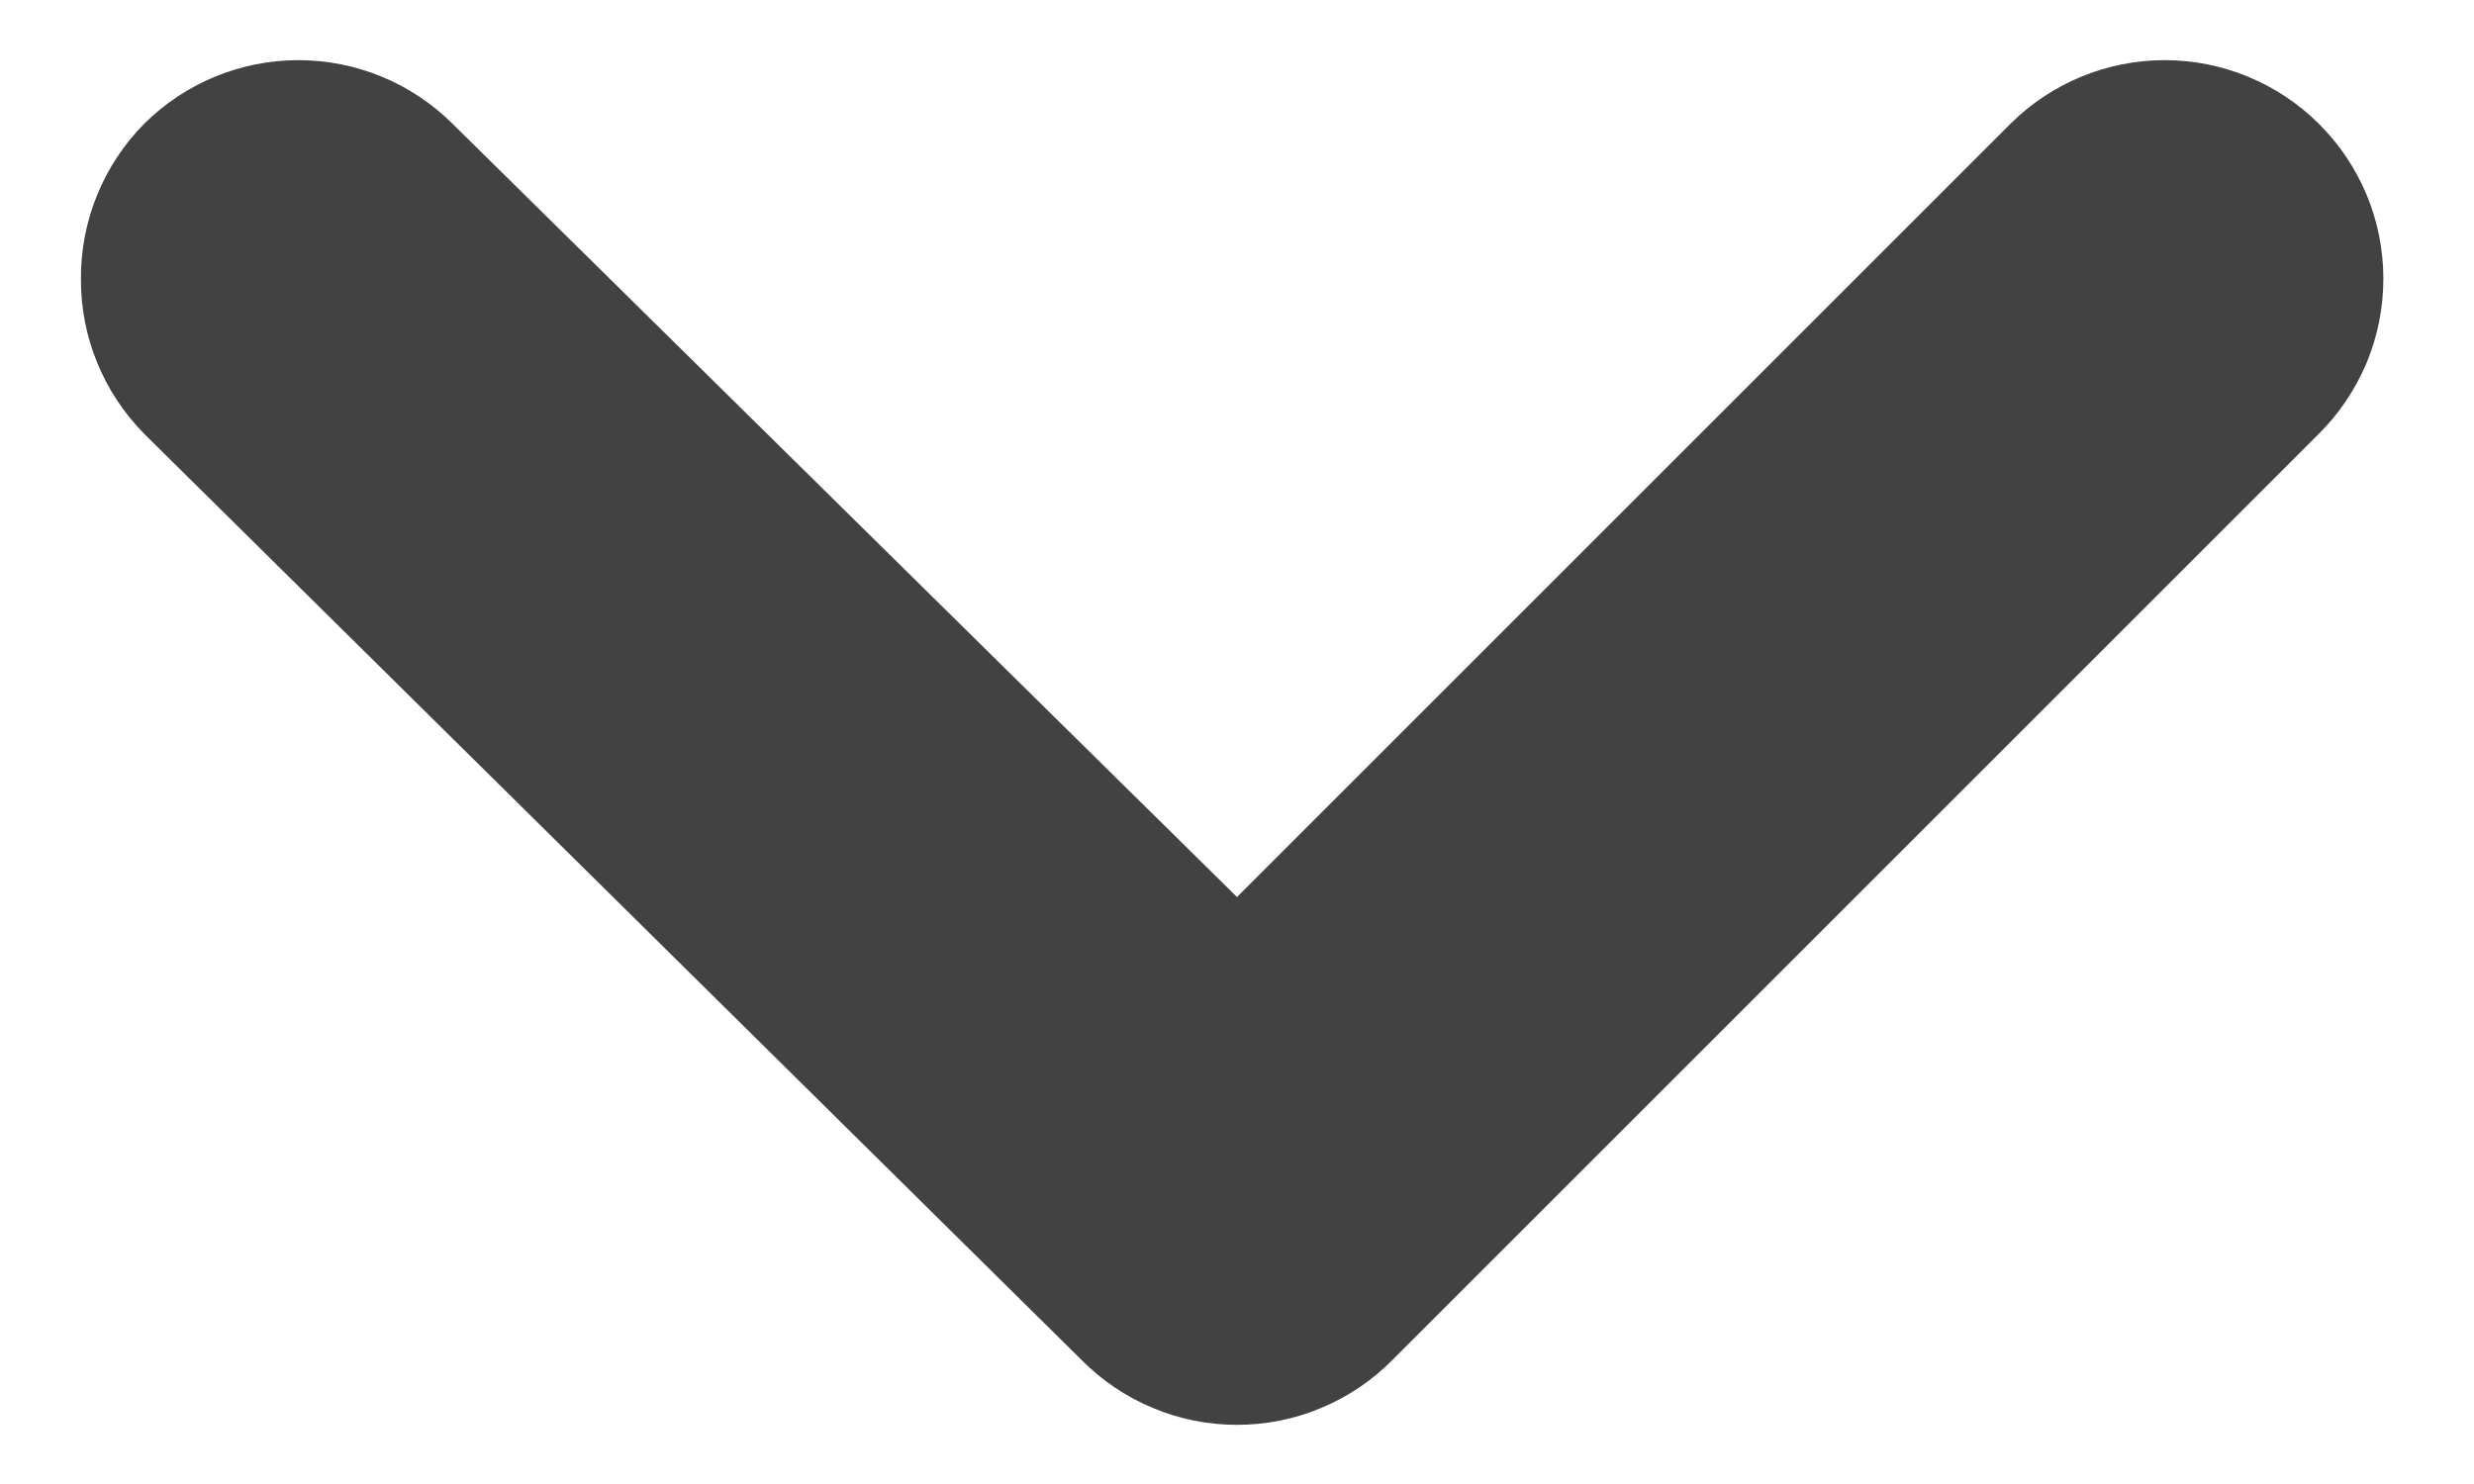 <svg width="25" height="15" viewBox="0 0 25 15" fill="none" xmlns="http://www.w3.org/2000/svg">
<path d="M12.5 9.067L20.317 1.25C20.731 0.839 21.291 0.608 21.874 0.608C22.458 0.608 23.017 0.839 23.431 1.25C23.638 1.455 23.802 1.699 23.915 1.969C24.027 2.238 24.084 2.526 24.084 2.818C24.084 3.109 24.027 3.398 23.915 3.667C23.802 3.936 23.638 4.181 23.431 4.386L14.068 13.749C13.863 13.956 13.618 14.12 13.349 14.232C13.08 14.345 12.791 14.402 12.5 14.402C12.209 14.402 11.92 14.345 11.651 14.232C11.382 14.12 11.137 13.956 10.932 13.749L1.458 4.386C1.254 4.179 1.092 3.935 0.982 3.666C0.872 3.397 0.816 3.108 0.818 2.818C0.816 2.527 0.872 2.239 0.982 1.97C1.092 1.701 1.254 1.456 1.458 1.25C1.872 0.839 2.432 0.608 3.015 0.608C3.599 0.608 4.158 0.839 4.572 1.25L12.5 9.067Z" fill="black" fill-opacity="0.74"/>
</svg>
